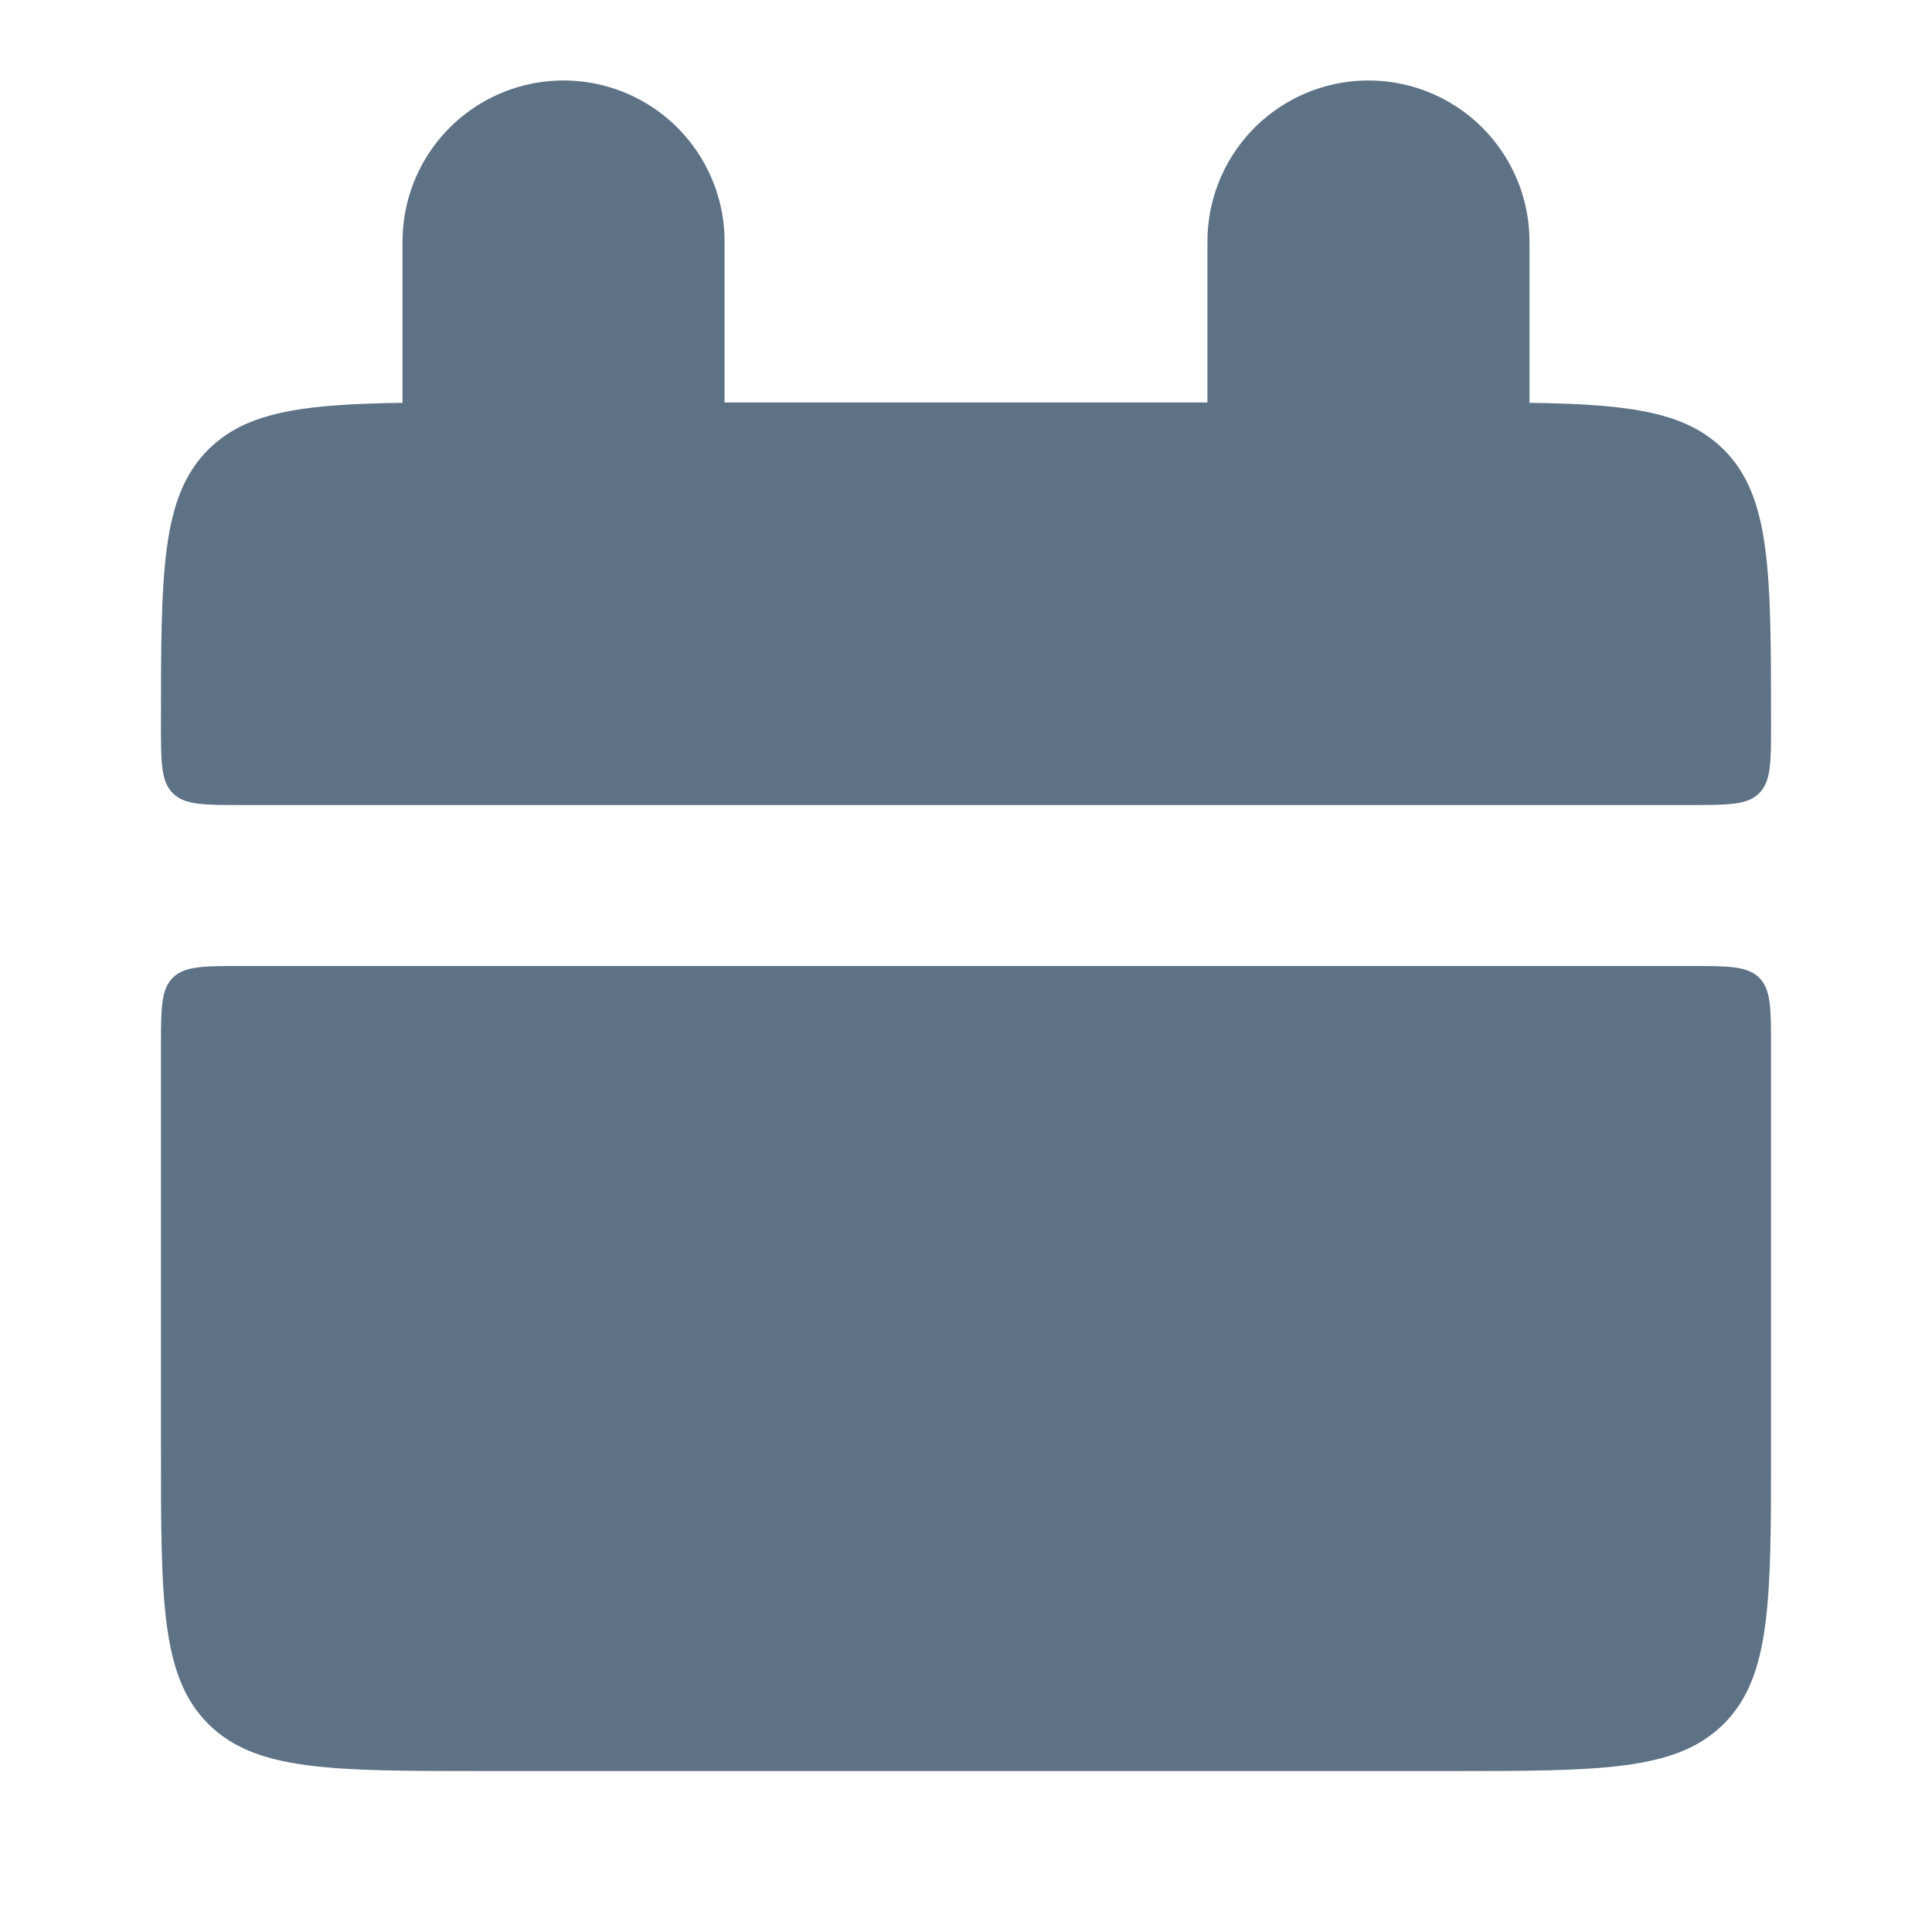 <svg width="16" height="16" viewBox="0 0 16 16" fill="none" xmlns="http://www.w3.org/2000/svg">
<path d="M1.333 6C1.333 4.743 1.333 4.115 1.724 3.724C2.115 3.333 2.743 3.333 4 3.333H12C13.257 3.333 13.885 3.333 14.276 3.724C14.667 4.115 14.667 4.743 14.667 6C14.667 6.314 14.667 6.471 14.569 6.569C14.471 6.667 14.313 6.667 14 6.667H2C1.686 6.667 1.529 6.667 1.431 6.569C1.333 6.471 1.333 6.313 1.333 6ZM1.333 12C1.333 13.257 1.333 13.885 1.724 14.276C2.115 14.667 2.743 14.667 4 14.667H12C13.257 14.667 13.885 14.667 14.276 14.276C14.667 13.885 14.667 13.257 14.667 12V8.667C14.667 8.353 14.667 8.195 14.569 8.097C14.471 8 14.313 8 14 8H2C1.686 8 1.529 8 1.431 8.097C1.333 8.195 1.333 8.353 1.333 8.667V12Z" fill="#5D7285"/>
<path d="M4.667 2V4M11.333 2V4" stroke="#5D7285" stroke-width="2.667" stroke-linecap="round"/>
</svg>
